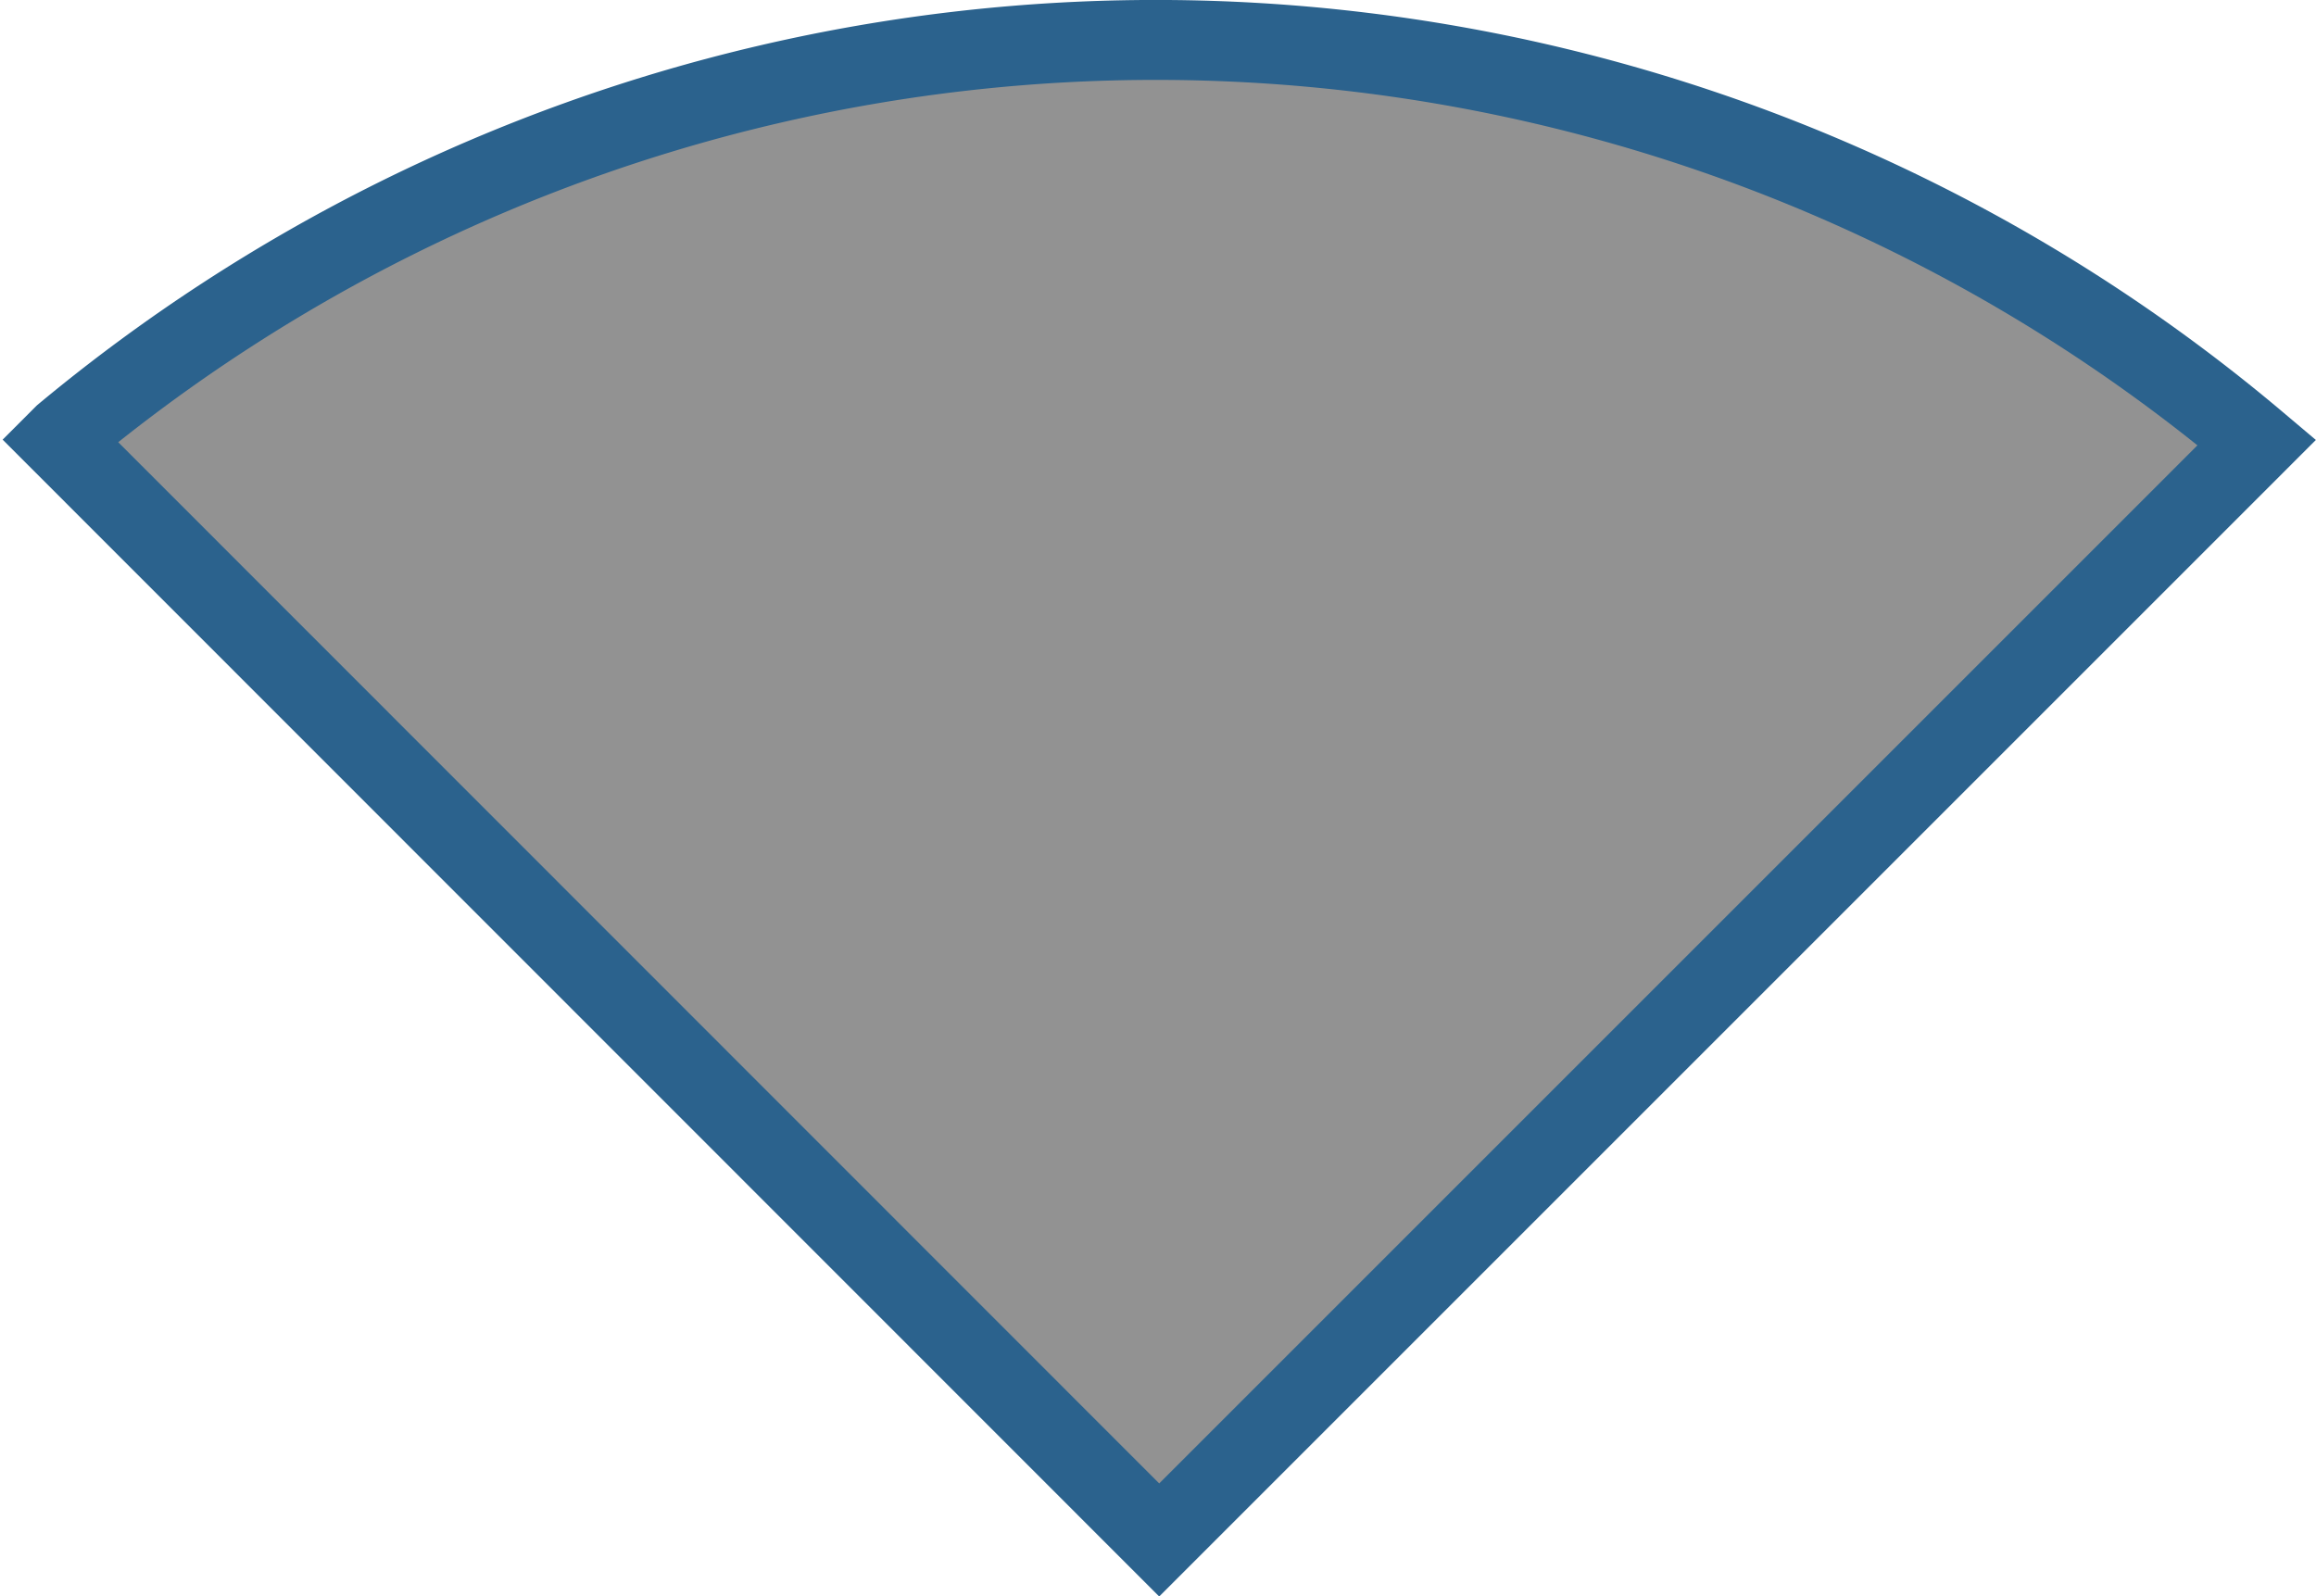 <svg xmlns="http://www.w3.org/2000/svg" viewBox="0 0 57.94 39.94"><defs><style>.cls-1{fill:#929292;stroke:#2b628d;stroke-miterlimit:10;stroke-width:2px;}</style></defs><g id="Réteg_2" data-name="Réteg 2"><g id="Réteg_1" data-name="Réteg 1"><path class="cls-1" d="M56.46,11.07A42.7,42.7,0,0,0,1.6,10.88L1.48,11,29,38.53Z"/></g></g></svg>
